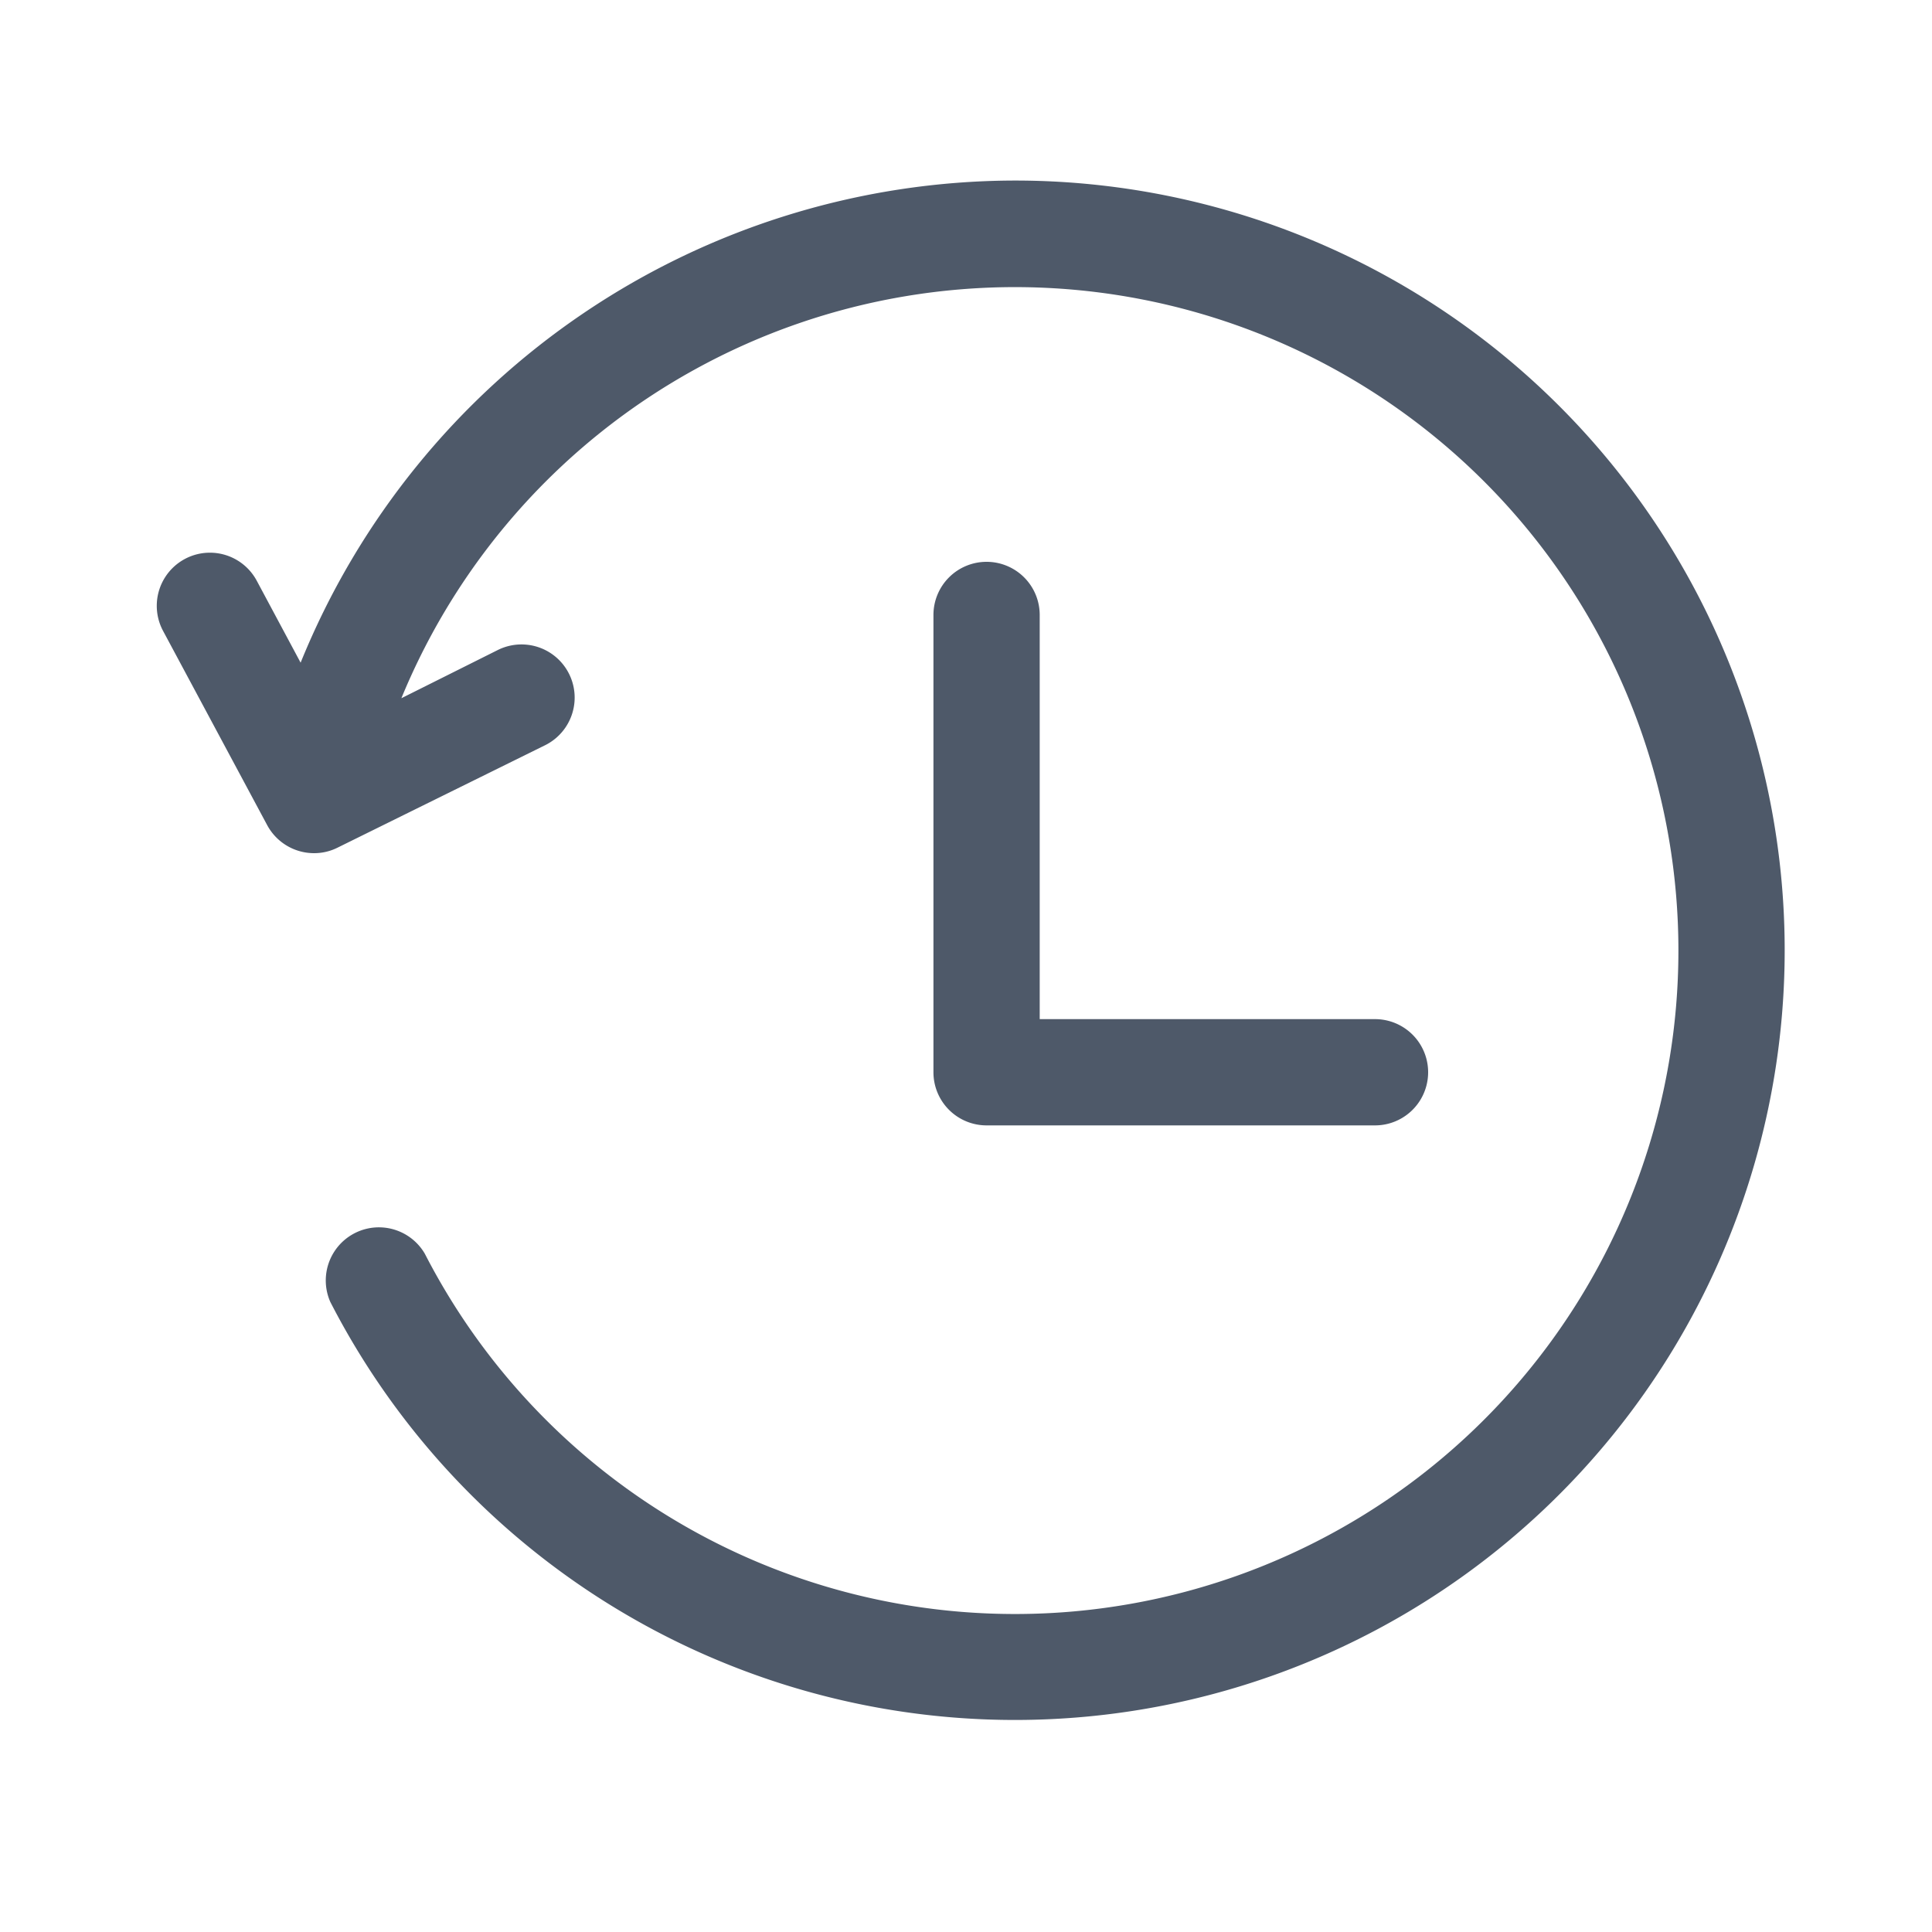 <?xml version="1.0" standalone="no"?><!DOCTYPE svg PUBLIC "-//W3C//DTD SVG 1.1//EN" "http://www.w3.org/Graphics/SVG/1.1/DTD/svg11.dtd"><svg class="icon" width="256px" height="256.00px" viewBox="0 0 1024 1024" version="1.1" xmlns="http://www.w3.org/2000/svg"><path fill="#4e5969" d="M537.6 95.693A409.293 409.293 0 0 0 159.334 351.232l-23.245-43.418a28.16 28.16 0 0 0-49.664 26.573l55.194 102.963a28.211 28.211 0 0 0 24.832 14.848 27.699 27.699 0 0 0 12.442-2.918l109.978-54.272a28.16 28.16 0 0 0-24.934-50.534l-51.2 25.6a351.642 351.642 0 1 1 12.442 294.451 28.16 28.16 0 0 0-50.074 25.6A407.962 407.962 0 1 0 537.6 95.693z"  /><path fill="#4e5969" d="M522.906 297.779a28.16 28.16 0 0 0-28.16 28.16V568.32a28.16 28.16 0 0 0 28.16 28.16h205.875a28.16 28.16 0 0 0 0-56.32h-177.715V325.939a28.16 28.16 0 0 0-28.16-28.16z"  /></svg>
